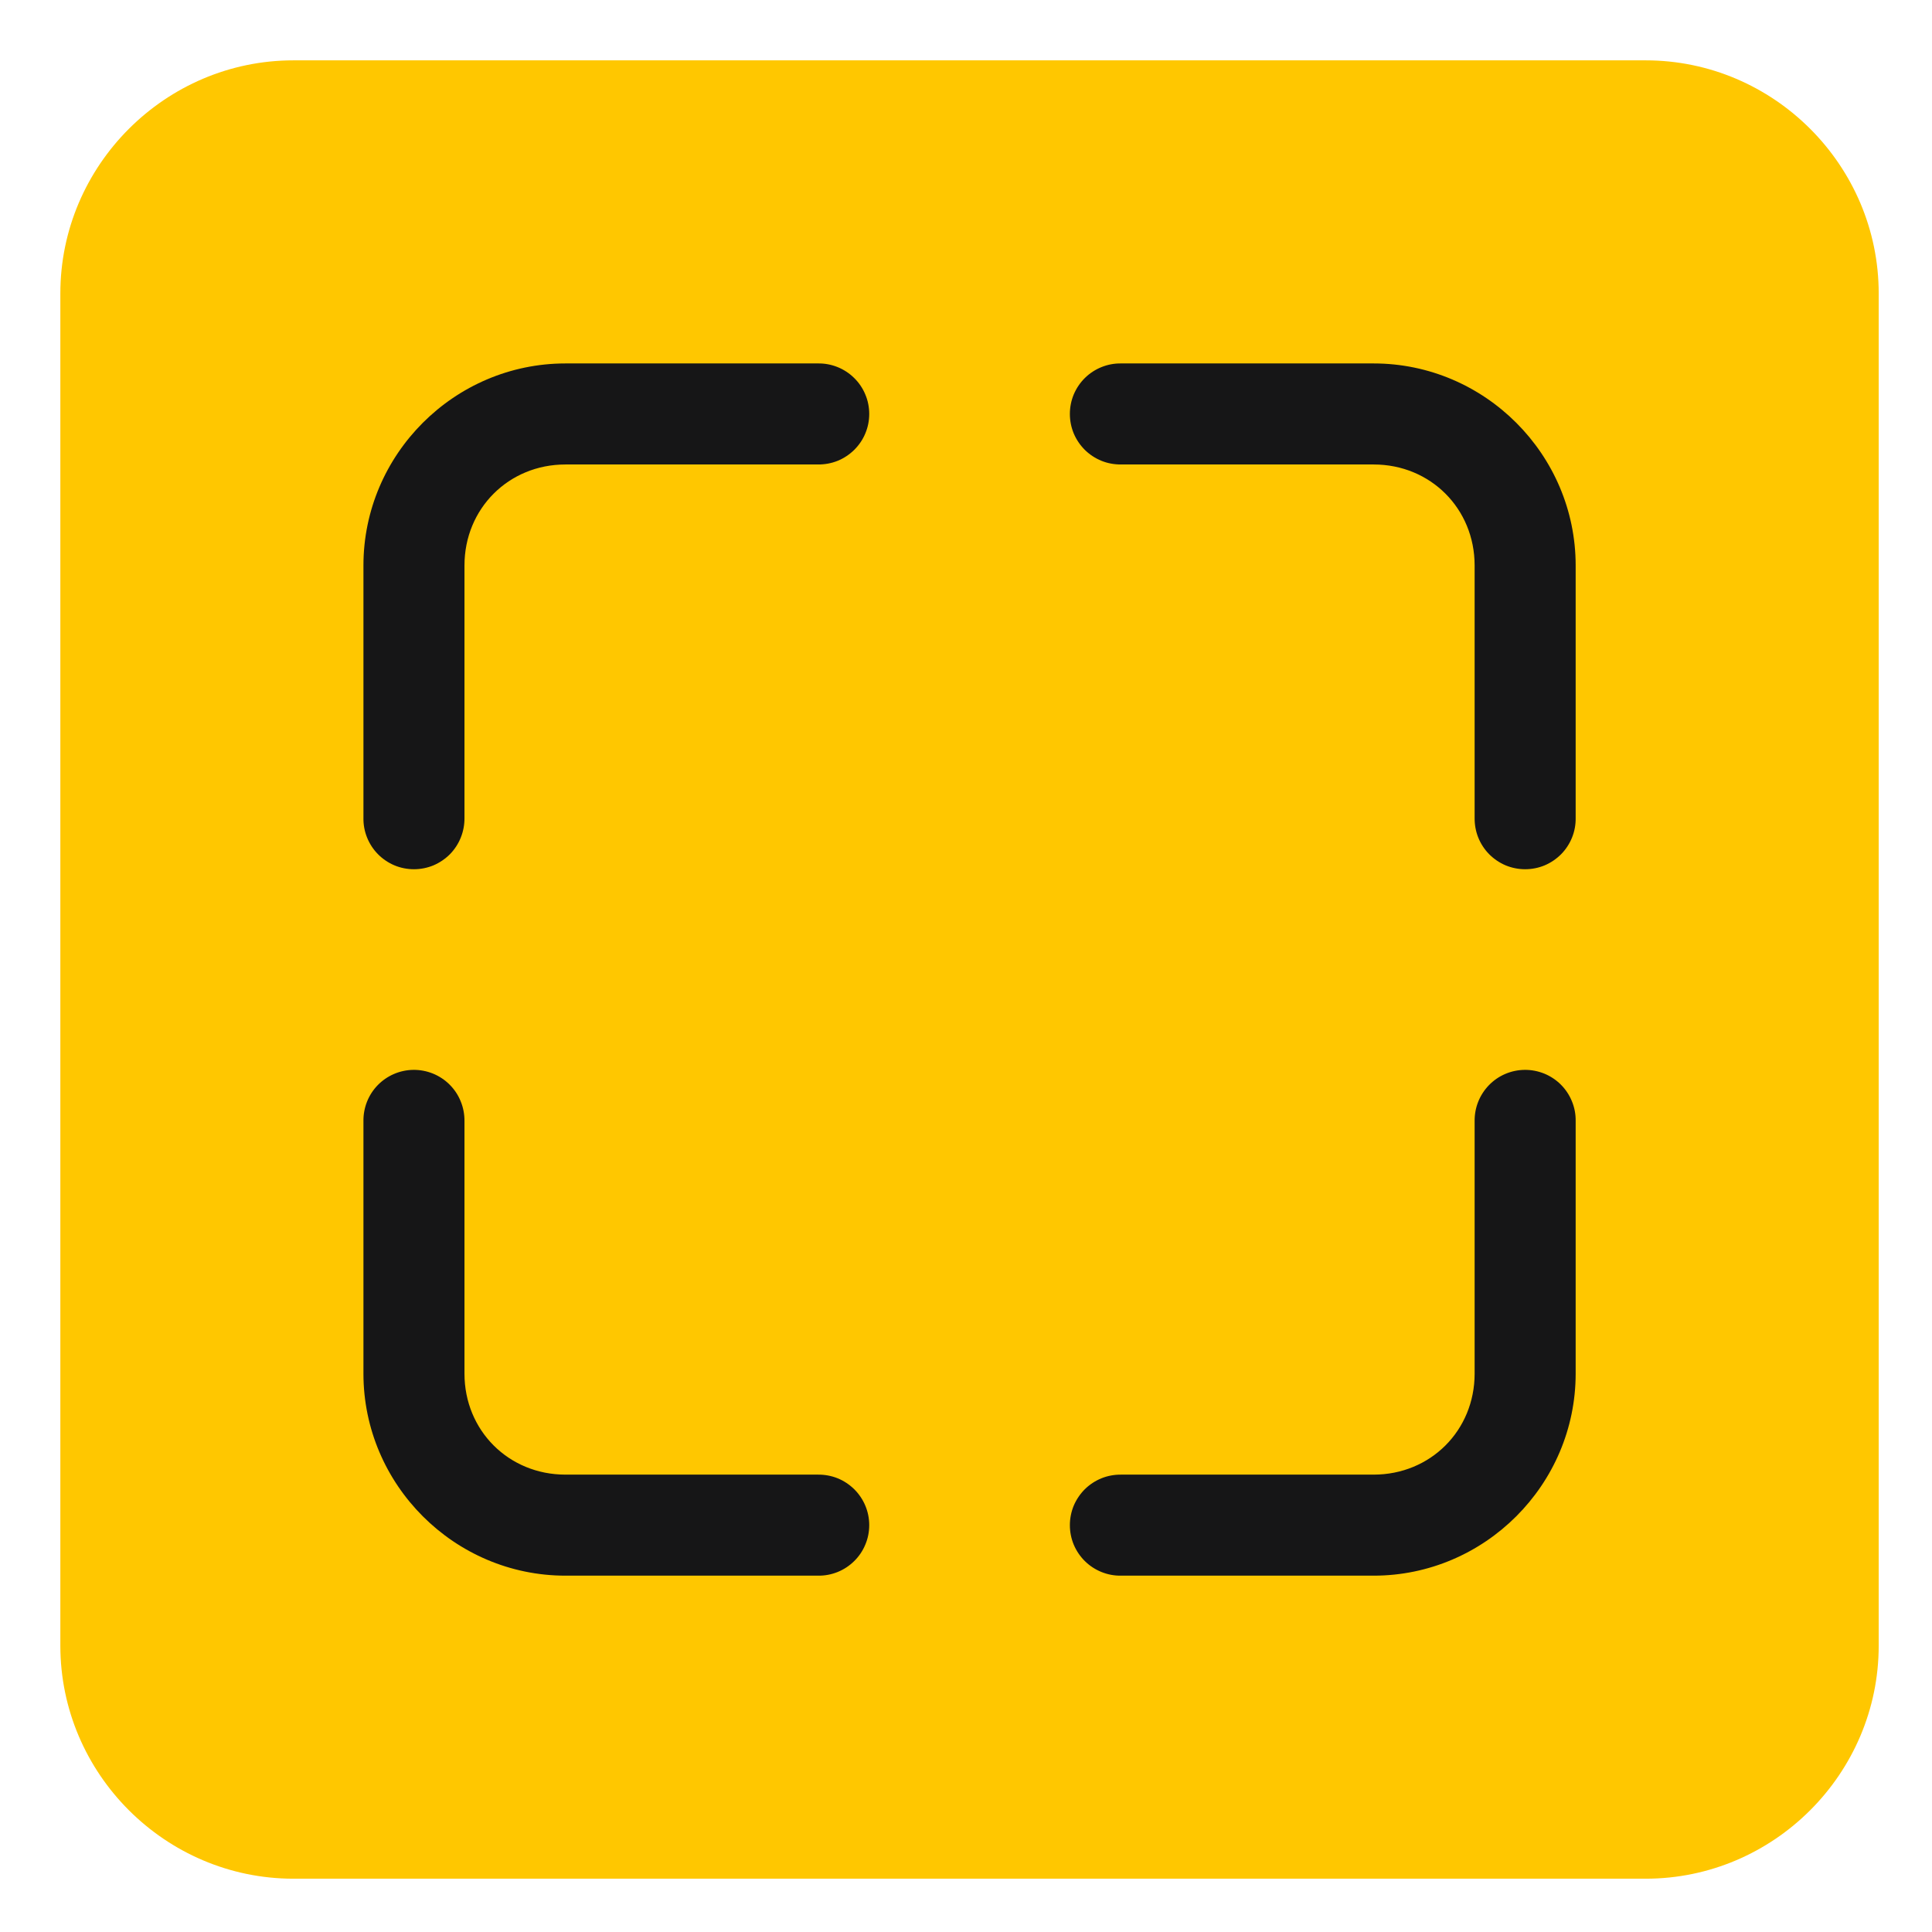 <svg width="34" height="34" viewBox="0 0 34 34" fill="none" xmlns="http://www.w3.org/2000/svg">
<path fill-rule="evenodd" clip-rule="evenodd" d="M5.164 1.062H28.961C31.215 1.062 33.062 2.91 33.062 5.164V28.961C33.062 31.215 31.215 33.062 28.961 33.062H5.164C2.91 33.062 1.062 31.215 1.062 28.961V5.164C1.062 2.91 2.91 1.062 5.164 1.062Z" fill="#FFC700"/>
<path d="M19.729 6.396C19.611 6.394 19.494 6.416 19.385 6.46C19.276 6.504 19.176 6.569 19.092 6.652C19.009 6.734 18.942 6.833 18.896 6.942C18.851 7.05 18.828 7.167 18.828 7.285C18.828 7.403 18.851 7.519 18.896 7.628C18.942 7.737 19.009 7.835 19.092 7.918C19.176 8 19.276 8.066 19.385 8.11C19.494 8.154 19.611 8.175 19.729 8.174H24.174C25.174 8.174 25.951 8.951 25.951 9.951V14.396C25.95 14.514 25.971 14.631 26.015 14.74C26.059 14.849 26.124 14.949 26.207 15.033C26.29 15.116 26.388 15.183 26.497 15.229C26.606 15.274 26.722 15.297 26.84 15.297C26.958 15.297 27.075 15.274 27.183 15.229C27.292 15.183 27.39 15.116 27.473 15.033C27.556 14.949 27.621 14.849 27.665 14.74C27.709 14.631 27.731 14.514 27.729 14.396V9.951C27.729 7.997 26.128 6.396 24.174 6.396H19.729ZM9.951 6.396C7.997 6.396 6.396 7.997 6.396 9.951V14.396C6.394 14.514 6.416 14.631 6.46 14.74C6.504 14.849 6.569 14.949 6.652 15.033C6.734 15.116 6.833 15.183 6.942 15.229C7.05 15.274 7.167 15.297 7.285 15.297C7.402 15.297 7.519 15.274 7.628 15.229C7.736 15.183 7.835 15.116 7.918 15.033C8 14.949 8.066 14.849 8.109 14.74C8.153 14.631 8.175 14.514 8.174 14.396V9.951C8.174 8.951 8.951 8.174 9.951 8.174H14.396C14.514 8.175 14.63 8.154 14.74 8.11C14.849 8.066 14.948 8 15.032 7.918C15.116 7.835 15.183 7.737 15.228 7.628C15.274 7.519 15.297 7.403 15.297 7.285C15.297 7.167 15.274 7.05 15.228 6.942C15.183 6.833 15.116 6.734 15.032 6.652C14.948 6.569 14.849 6.504 14.74 6.46C14.63 6.416 14.514 6.394 14.396 6.396H9.951ZM7.272 18.828C7.037 18.831 6.812 18.928 6.647 19.097C6.483 19.266 6.393 19.493 6.396 19.729V24.174C6.396 26.128 7.997 27.729 9.951 27.729H14.396C14.514 27.731 14.63 27.709 14.74 27.665C14.849 27.621 14.948 27.556 15.032 27.473C15.116 27.391 15.183 27.292 15.228 27.183C15.274 27.075 15.297 26.958 15.297 26.84C15.297 26.723 15.274 26.606 15.228 26.497C15.183 26.389 15.116 26.29 15.032 26.207C14.948 26.125 14.849 26.059 14.74 26.015C14.63 25.971 14.514 25.95 14.396 25.951H9.951C8.951 25.951 8.174 25.174 8.174 24.174V19.729C8.175 19.61 8.153 19.492 8.108 19.383C8.064 19.272 7.997 19.172 7.913 19.088C7.829 19.004 7.729 18.938 7.619 18.893C7.509 18.849 7.391 18.826 7.272 18.828ZM26.828 18.828C26.592 18.831 26.367 18.928 26.203 19.097C26.039 19.266 25.948 19.493 25.951 19.729V24.174C25.951 25.174 25.174 25.951 24.174 25.951H19.729C19.611 25.95 19.494 25.971 19.385 26.015C19.276 26.059 19.176 26.125 19.092 26.207C19.009 26.29 18.942 26.389 18.896 26.497C18.851 26.606 18.828 26.723 18.828 26.84C18.828 26.958 18.851 27.075 18.896 27.183C18.942 27.292 19.009 27.391 19.092 27.473C19.176 27.556 19.276 27.621 19.385 27.665C19.494 27.709 19.611 27.731 19.729 27.729H24.174C26.128 27.729 27.729 26.128 27.729 24.174V19.729C27.731 19.61 27.709 19.492 27.664 19.383C27.619 19.272 27.553 19.172 27.469 19.088C27.385 19.004 27.285 18.938 27.175 18.893C27.065 18.849 26.947 18.826 26.828 18.828Z" fill="#161617"/>
</svg>
